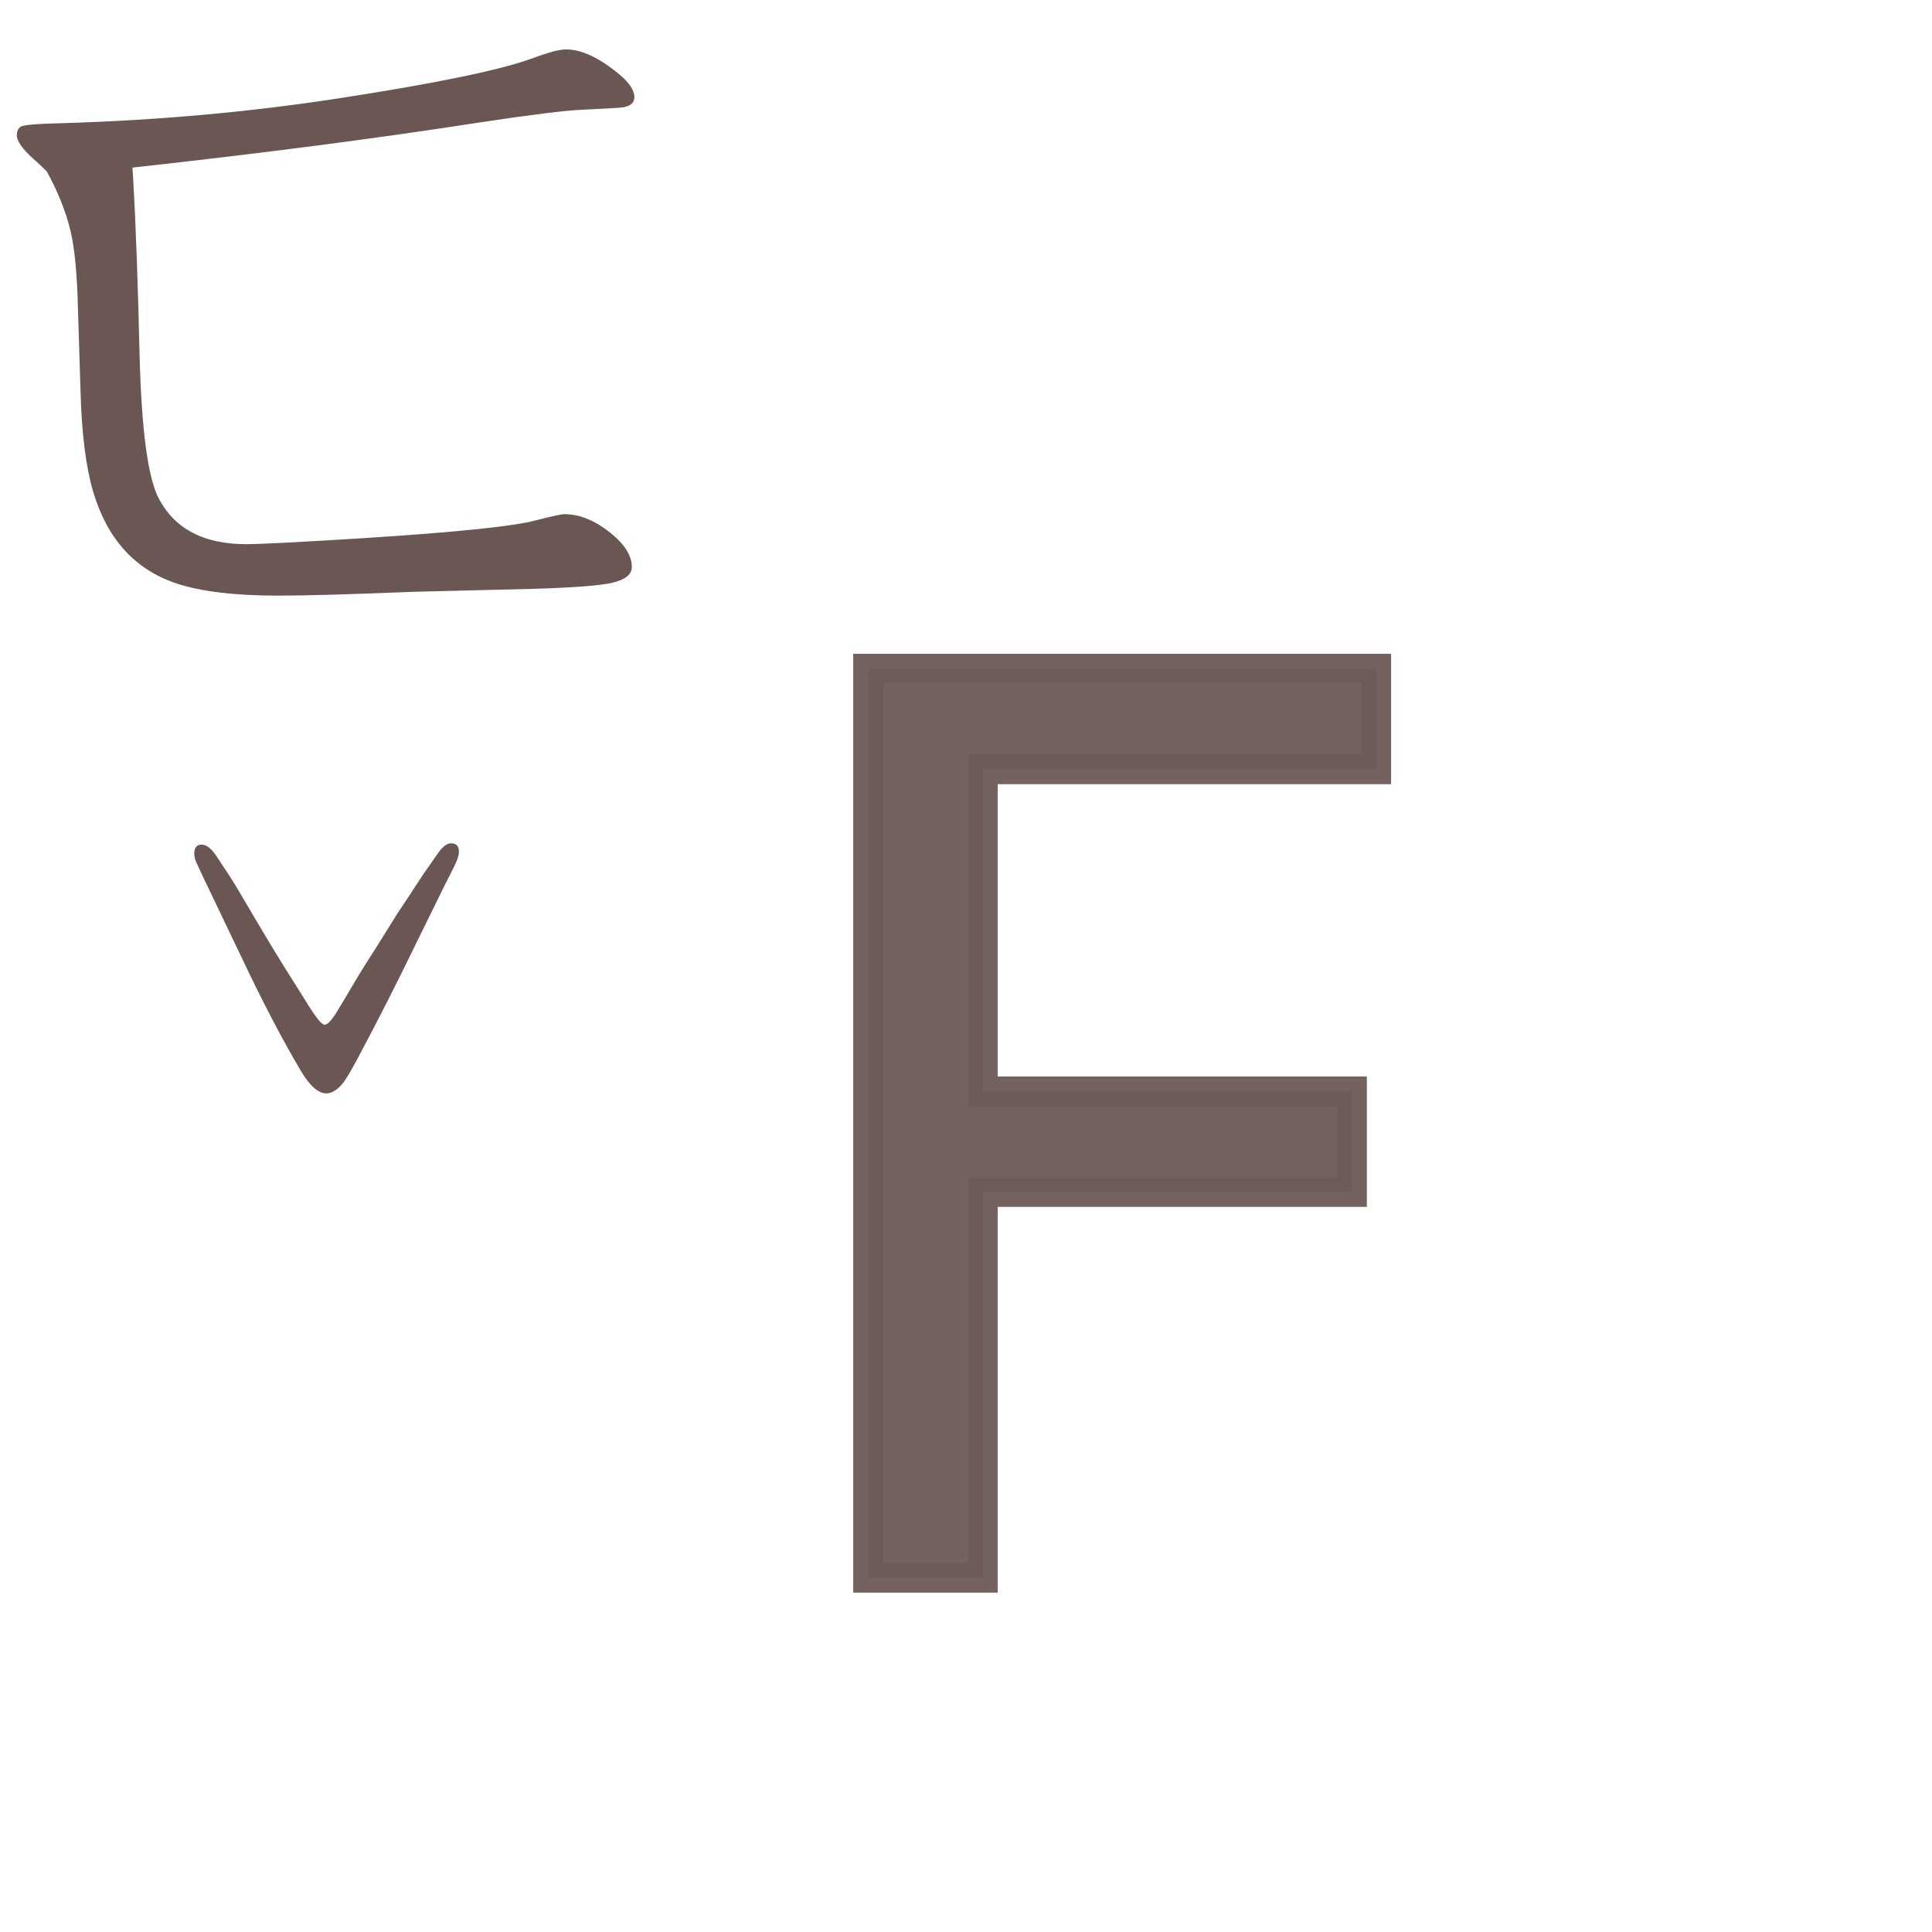 <?xml version="1.0" encoding="UTF-8" standalone="no"?>
<svg
   xmlns:dc="http://purl.org/dc/elements/1.1/"
   xmlns:cc="http://creativecommons.org/ns#"
   xmlns:rdf="http://www.w3.org/1999/02/22-rdf-syntax-ns#"
   xmlns:svg="http://www.w3.org/2000/svg"
   xmlns="http://www.w3.org/2000/svg"
   xmlns:sodipodi="http://sodipodi.sourceforge.net/DTD/sodipodi-0.dtd"
   xmlns:inkscape="http://www.inkscape.org/namespaces/inkscape"
   width="24mm"
   height="24mm"
   viewBox="0 0 24 24"
   version="1.1"
   id="svg43613"
   inkscape:version="1.0.2 (e86c870879, 2021-01-15, custom)"
   sodipodi:docname="guileless_bopomofo_keyboard-hsu-qwerty-f.svg">
  <defs
     id="defs43607" />
  <sodipodi:namedview
     id="base"
     pagecolor="#ffffff"
     bordercolor="#666666"
     borderopacity="1.0"
     inkscape:pageopacity="0.0"
     inkscape:pageshadow="2"
     inkscape:zoom="0.35"
     inkscape:cx="-726.07424"
     inkscape:cy="-997.50281"
     inkscape:document-units="mm"
     inkscape:current-layer="layer1"
     inkscape:document-rotation="0"
     showgrid="false"
     inkscape:window-width="1920"
     inkscape:window-height="1049"
     inkscape:window-x="1"
     inkscape:window-y="0"
     inkscape:window-maximized="1" />
  <g
     inkscape:label="Layer 1"
     inkscape:groupmode="layer"
     id="layer1"
     transform="translate(-297.94,-412.089)">
    <g
       id="g32972"
       transform="translate(-50.369,329.571)">
      <g
         id="g439"
         transform="matrix(0.833,0,0,0.833,197.352,-19.265)">
        <rect
           style="fill:none;stroke:none;stroke-width:0.1"
           id="rect10-35-9"
           width="24"
           height="24"
           x="185.95"
           y="126.941" />
        <g
           id="g1073-7"
           style="font-weight:bold;font-size:11.289px;line-height:1.25;font-family:MOESongUN;-inkscape-font-specification:'MOESongUN Bold';letter-spacing:0px;word-spacing:0px;fill:#6c5a57;fill-opacity:0.953;stroke-width:0.265"
           transform="matrix(1.682,0,0,1.682,144.805,151.377)">
          <path
             style="color:#000000;font-style:normal;font-variant:normal;font-weight:normal;font-stretch:normal;font-size:medium;line-height:1.25;font-family:'Noto Sans';-inkscape-font-specification:'Noto Sans';font-variant-ligatures:normal;font-variant-position:normal;font-variant-caps:normal;font-variant-numeric:normal;font-variant-alternates:normal;font-variant-east-asian:normal;font-feature-settings:normal;font-variation-settings:normal;text-indent:0;text-align:start;text-decoration:none;text-decoration-line:none;text-decoration-style:solid;text-decoration-color:#000000;letter-spacing:0px;word-spacing:0px;text-transform:none;writing-mode:lr-tb;direction:ltr;text-orientation:mixed;dominant-baseline:auto;baseline-shift:baseline;text-anchor:start;white-space:normal;shape-padding:0;shape-margin:0;inline-size:0;clip-rule:nonzero;display:inline;overflow:visible;visibility:visible;isolation:auto;mix-blend-mode:normal;color-interpolation:sRGB;color-interpolation-filters:linearRGB;solid-color:#000000;solid-opacity:1;vector-effect:none;fill:#6c5a57;fill-opacity:0.953;fill-rule:nonzero;stroke:none;stroke-width:0.265;stroke-linecap:butt;stroke-linejoin:miter;stroke-miterlimit:4;stroke-dasharray:none;stroke-dashoffset:0;stroke-opacity:1;color-rendering:auto;image-rendering:auto;shape-rendering:auto;text-rendering:auto;enable-background:accumulate;stop-color:#000000;stop-opacity:1"
             d="m 30.364,-3.364 h -1.016 v -8.06 h 4.504 v 0.892 h -3.488 v 2.856 h 3.274 v 0.892 h -3.274 z"
             id="path1075-0" />
          <path
             style="color:#000000;font-style:normal;font-variant:normal;font-weight:normal;font-stretch:normal;font-size:medium;line-height:1.25;font-family:'Noto Sans';-inkscape-font-specification:'Noto Sans';font-variant-ligatures:normal;font-variant-position:normal;font-variant-caps:normal;font-variant-numeric:normal;font-variant-alternates:normal;font-variant-east-asian:normal;font-feature-settings:normal;font-variation-settings:normal;text-indent:0;text-align:start;text-decoration:none;text-decoration-line:none;text-decoration-style:solid;text-decoration-color:#000000;letter-spacing:0px;word-spacing:0px;text-transform:none;writing-mode:lr-tb;direction:ltr;text-orientation:mixed;dominant-baseline:auto;baseline-shift:baseline;text-anchor:start;white-space:normal;shape-padding:0;shape-margin:0;inline-size:0;clip-rule:nonzero;display:inline;overflow:visible;visibility:visible;isolation:auto;mix-blend-mode:normal;color-interpolation:sRGB;color-interpolation-filters:linearRGB;solid-color:#000000;solid-opacity:1;vector-effect:none;fill:#6c5a57;fill-opacity:0.953;fill-rule:nonzero;stroke:none;stroke-width:0.265;stroke-linecap:butt;stroke-linejoin:miter;stroke-miterlimit:4;stroke-dasharray:none;stroke-dashoffset:0;stroke-opacity:1;color-rendering:auto;image-rendering:auto;shape-rendering:auto;text-rendering:auto;enable-background:accumulate;stop-color:#000000;stop-opacity:1"
             d="m 29.215,-11.557 v 8.324 h 1.281 v -0.131 -3.289 h 3.273 v -1.156 h -3.273 v -2.592 h 3.488 v -1.156 z m 0.266,0.264 h 4.24 v 0.629 h -3.488 v 3.119 h 3.273 v 0.629 h -3.273 v 3.42 h -0.752 z"
             id="path1077-9" />
        </g>
      </g>
      <g
         id="g32957">
        <rect
           style="fill:none;fill-opacity:0.6;stroke-width:0.068"
           id="rect233-7-8-0-1-8"
           width="24"
           height="24"
           x="348.31"
           y="82.519" />
        <g
           id="g3597-6"
           transform="matrix(0.274,0,0,0.274,312.556,81.176)">
          <rect
             style="fill:none;fill-opacity:0.6;stroke-width:0.083"
             id="rect233-7-3"
             width="29.229"
             height="29.229"
             x="130.632"
             y="4.905" />
          <path
             d="m 132.605,12.668 q -0.383,-0.383 -0.593,-0.555 -0.766,-0.689 -0.766,-1.091 0,-0.23 0.153,-0.364 0.134,-0.134 1.78,-0.172 6.68,-0.191 12.9,-1.167 6.412,-0.995 8.555,-1.78 1.072,-0.402 1.512,-0.402 1.053,0 2.412,1.129 0.689,0.574 0.689,1.034 0,0.364 -0.478,0.459 -0.21,0.038 -1.895,0.115 -1.072,0.038 -4.632,0.574 -6.89,1.072 -15.752,2.048 l 0.038,0.593 q 0.172,3.024 0.287,7.962 0.134,5.091 0.88,6.469 1.091,2.048 3.943,2.048 0.995,0 5.263,-0.268 6.335,-0.402 7.847,-0.804 1.129,-0.287 1.321,-0.287 1.034,0 2.086,0.842 0.976,0.785 0.976,1.55 0,0.517 -0.919,0.727 -0.919,0.191 -3.617,0.268 l -5.416,0.134 q -4.23,0.172 -6.086,0.172 -2.947,0 -4.613,-0.555 -2.813,-0.938 -3.77,-4.153 -0.498,-1.684 -0.574,-4.574 l -0.115,-3.675 q -0.057,-2.431 -0.344,-3.598 -0.306,-1.282 -1.072,-2.679 z"
             style="font-weight:bold;font-size:11.289px;line-height:1.25;font-family:MOESongUN;-inkscape-font-specification:'MOESongUN Bold';letter-spacing:0px;word-spacing:0px;fill:#6a5753;fill-opacity:1;stroke-width:0.919"
             id="path560-8-5" />
        </g>
        <g
           id="g4656-0"
           transform="matrix(0.274,0,0,0.274,301.467,69.004)">
          <rect
             style="fill:none;fill-opacity:0.6;stroke-width:0.083"
             id="rect233-5-0-80"
             width="29.229"
             height="29.229"
             x="171.148"
             y="78.608" />
          <path
             d="m 180.8,88.184 0.539,0.814 q 0.325,0.498 1.088,1.81 1.017,1.729 1.871,3.071 0.386,0.62 0.498,0.793 0.671,1.108 0.875,1.108 0.173,0 0.478,-0.458 0.153,-0.234 1.119,-1.871 l 0.824,-1.302 0.875,-1.403 0.468,-0.702 q 0.275,-0.417 0.478,-0.732 0.224,-0.346 0.254,-0.386 l 0.62,-0.885 q 0.336,-0.488 0.61,-0.488 0.366,0 0.366,0.376 0,0.234 -0.203,0.651 l -0.498,0.986 q -0.549,1.108 -1.149,2.339 -1.424,2.939 -2.736,5.39 -0.488,0.915 -0.712,1.18 -0.366,0.417 -0.712,0.417 -0.549,0 -1.149,-1.007 -1.271,-2.146 -2.675,-5.115 l -1.82,-3.803 -0.224,-0.488 q -0.122,-0.244 -0.122,-0.468 0,-0.397 0.336,-0.397 0.336,0 0.702,0.569 z"
             style="font-weight:bold;font-size:11.289px;line-height:1.25;font-family:MOESongUN;-inkscape-font-specification:'MOESongUN Bold';letter-spacing:0px;word-spacing:0px;fill:#6a5753;fill-opacity:1;stroke-width:0.488"
             id="path632-0-4" />
        </g>
      </g>
    </g>
  </g>
</svg>
